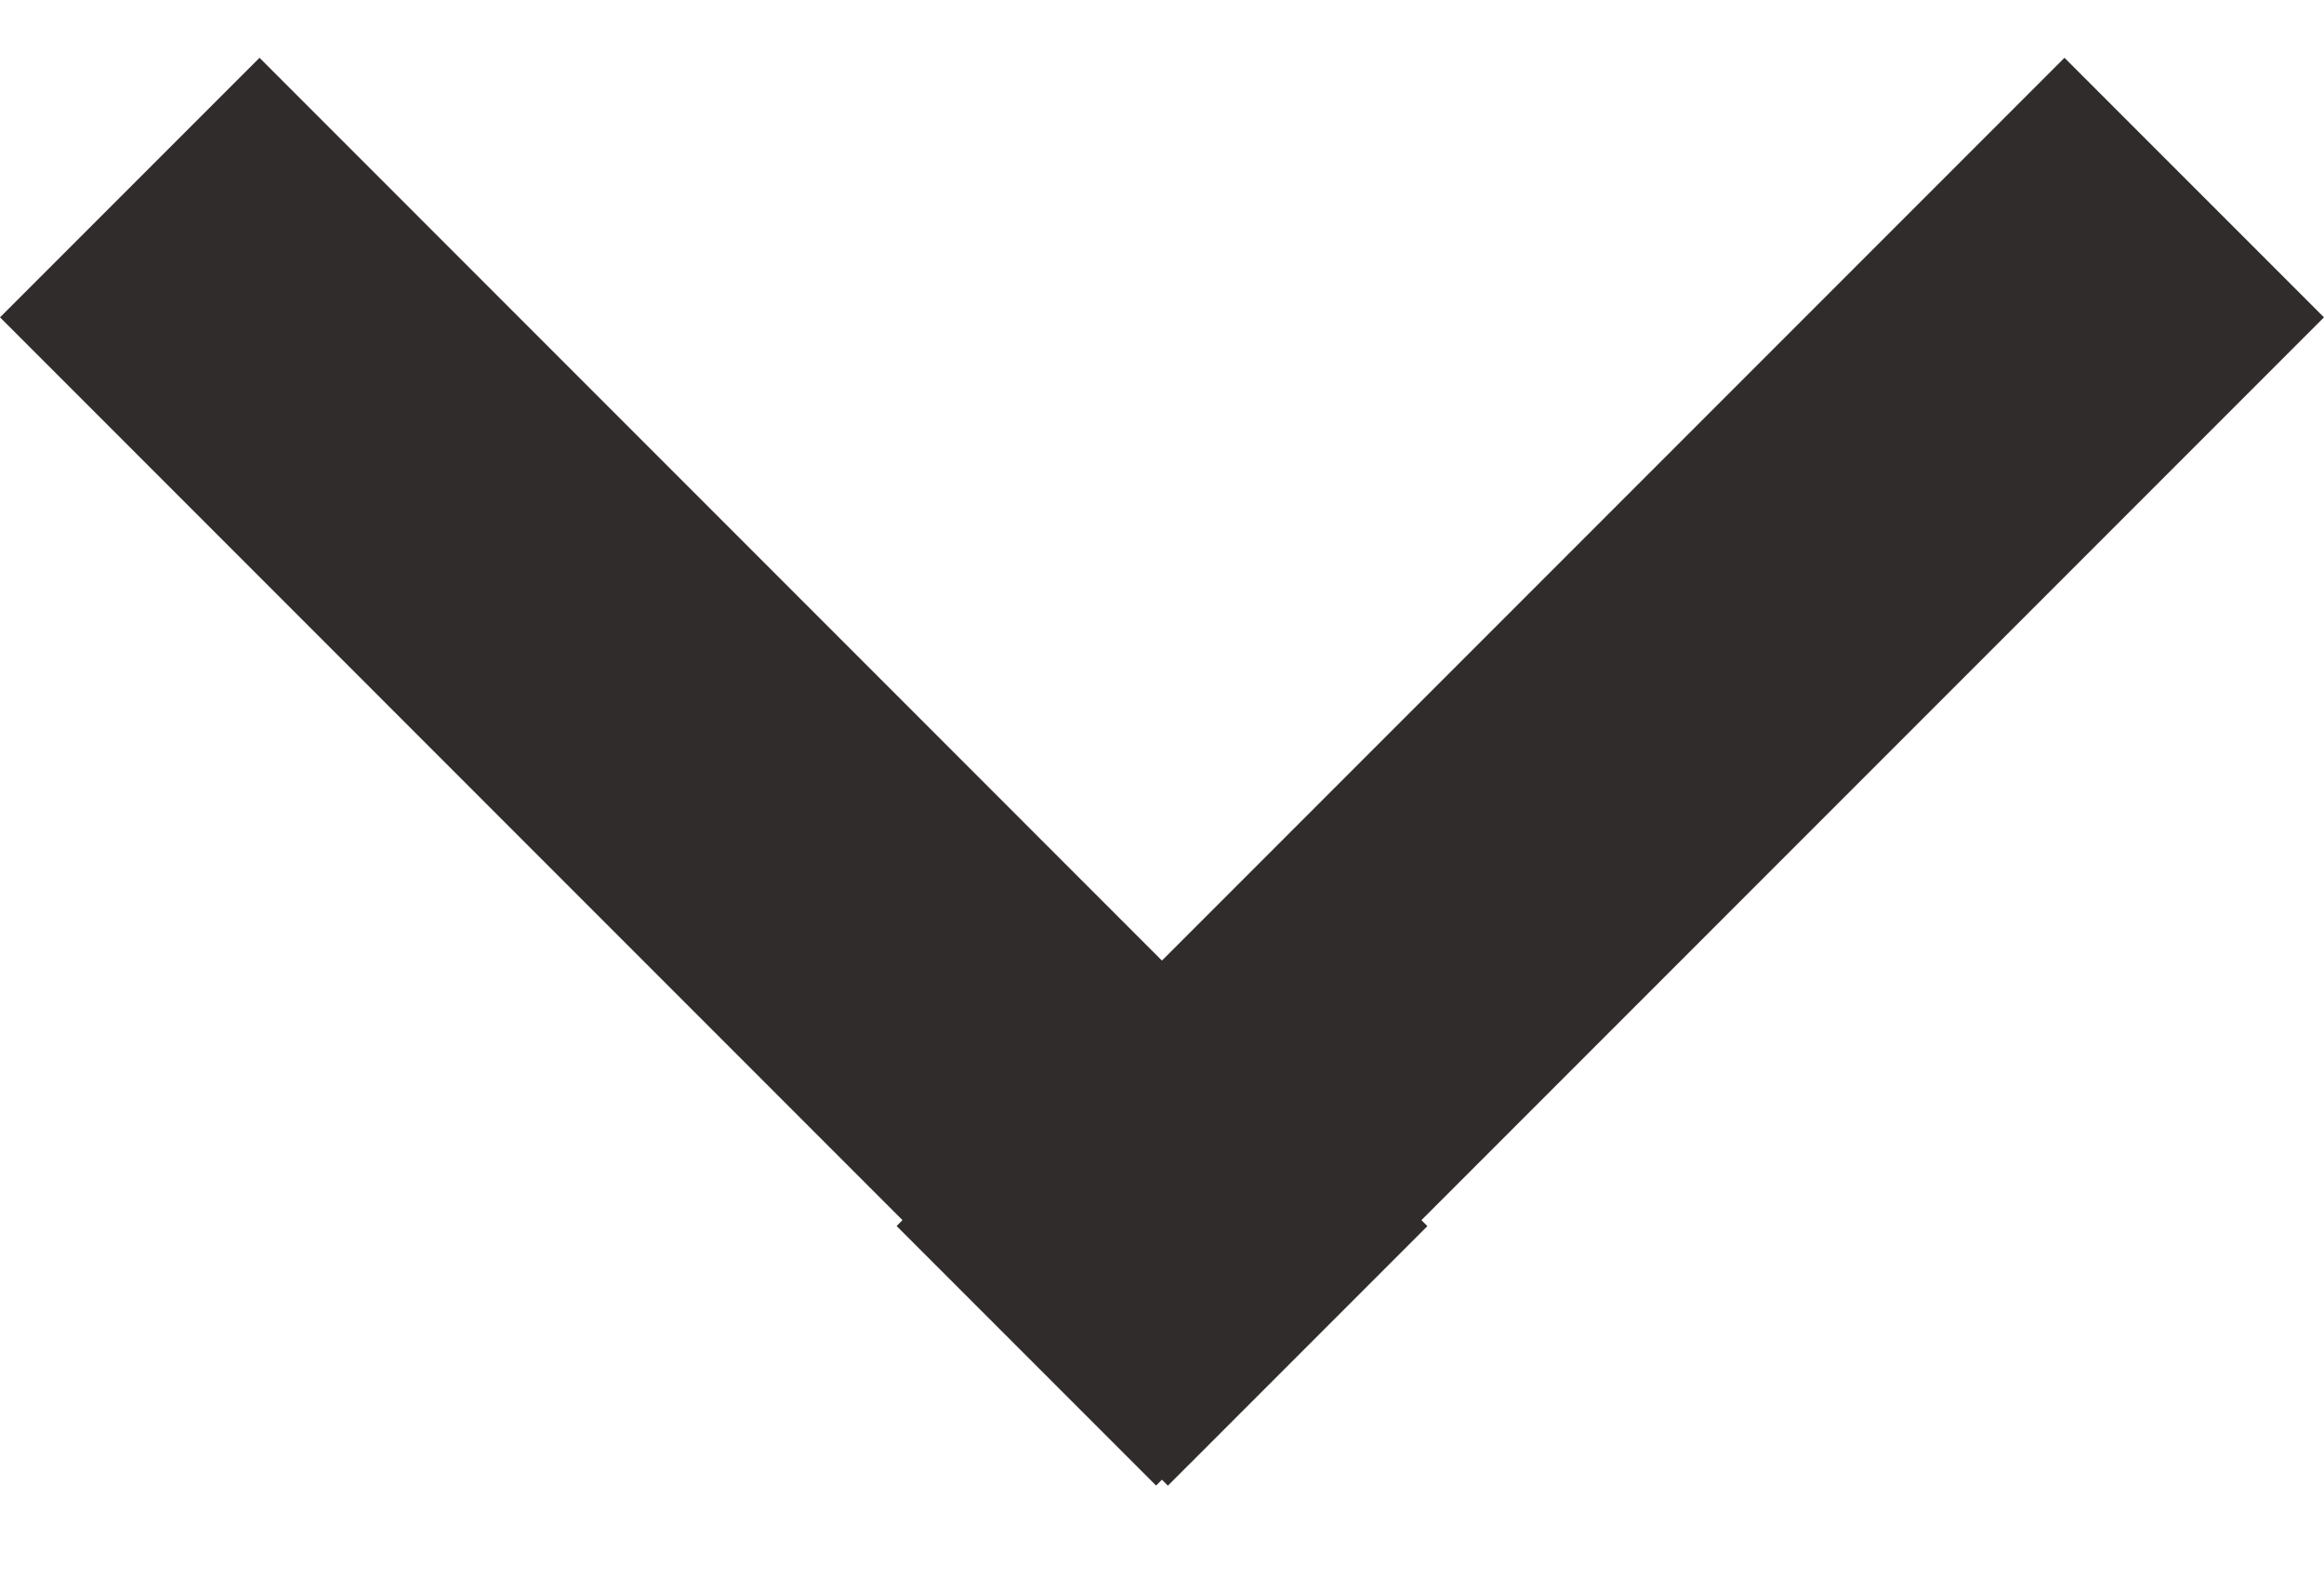 <svg width="19" height="13" viewBox="0 0 19 13" fill="none" xmlns="http://www.w3.org/2000/svg">
<line x1="8.391" y1="11.081" x2="17.939" y2="1.533" stroke="#302C2C" stroke-width="3"/>
<line x1="1.061" y1="1.533" x2="10.609" y2="11.082" stroke="#302C2C" stroke-width="3"/>
</svg>
